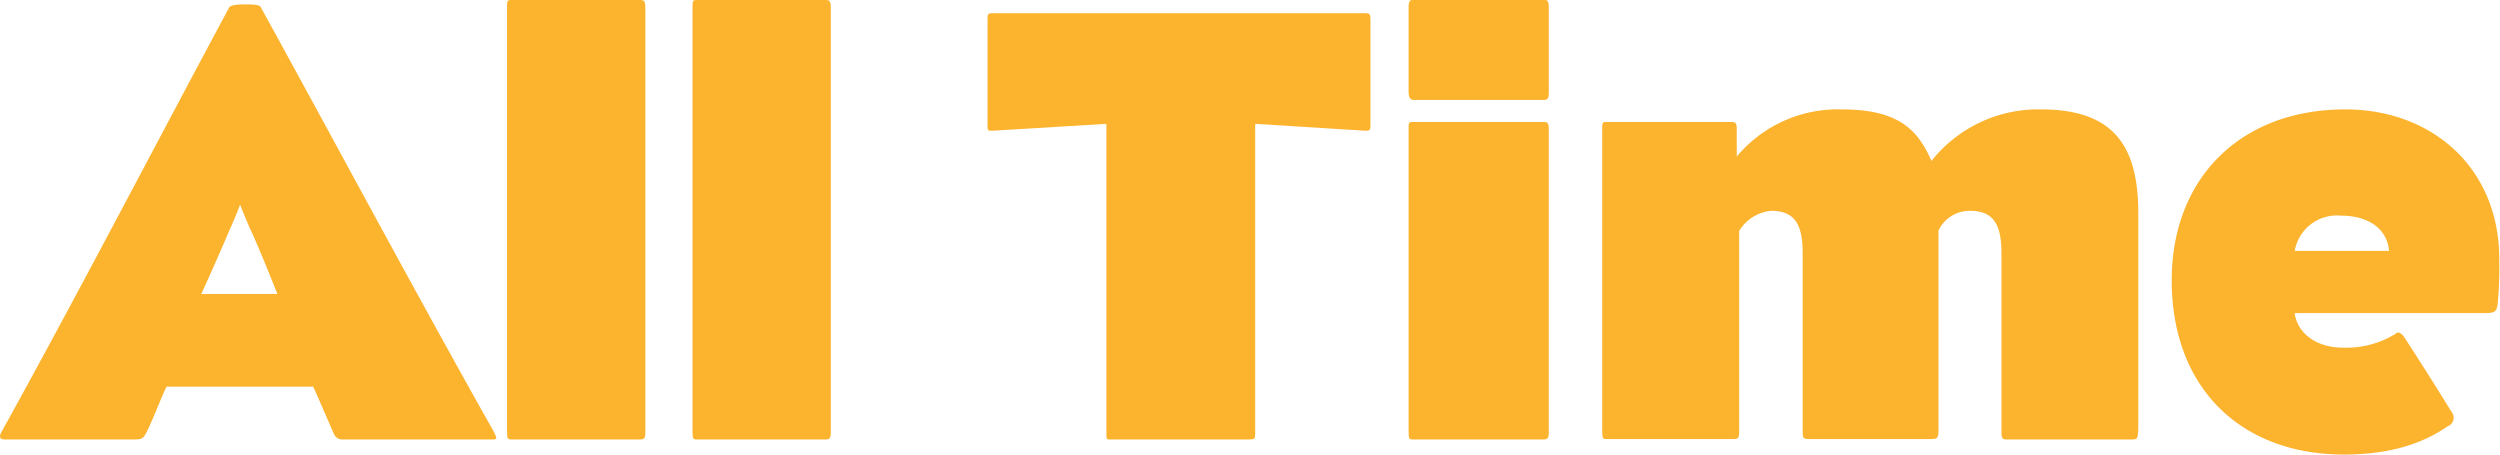 <svg id="Layer_1" data-name="Layer 1" xmlns="http://www.w3.org/2000/svg" viewBox="0 0 238.59 43.38"><defs><style>.cls-1{fill:#fcb32e;}</style></defs><title>Artboard 6</title><path class="cls-1" d="M46.83,41.94H32.73a.86.86,0,0,1-.84-.48c-.72-1.62-1.32-3.06-2-4.56h-14c-.78,1.68-1.2,2.94-1.92,4.38-.3.54-.36.66-1.2.66H.45c-.48,0-.6-.24-.24-.84C7.47,28,15.57,12.42,21.87.72c.12-.24.78-.3,1.44-.3s1.44,0,1.56.24c7,12.72,14.76,27.24,22.2,40.44C47.49,41.94,47.49,41.94,46.83,41.94Zm-22.92-20c-.54-1.26-1-2.4-1-2.4s-.42,1.14-1,2.4c-1.08,2.58-2.7,6.12-2.7,6.12h7.26S25.05,24.42,23.91,21.9Z"/><path class="cls-1" d="M61.11,41.94H48.87c-.42,0-.48,0-.48-.84V.78c0-.72,0-.78.42-.78H61.05c.42,0,.54.06.54.78v40.5C61.59,41.82,61.47,41.94,61.11,41.94Z"/><path class="cls-1" d="M78.81,41.94H66.57c-.42,0-.48,0-.48-.84V.78c0-.72,0-.78.42-.78H78.75c.42,0,.54.06.54.78v40.5C79.29,41.82,79.17,41.94,78.81,41.94Z"/><path class="cls-1" d="M130.35,12.48l-10.56-.66V41.4c0,.48-.06.54-.6.54h-13c-.6,0-.6.06-.6-.54V11.82l-10.92.66c-.42,0-.42-.06-.42-.42V1.86c0-.48,0-.6.48-.6h35.58c.42,0,.48.12.48.6v10.2C130.77,12.42,130.71,12.48,130.35,12.48Z"/><path class="cls-1" d="M147.27,9.54H134.91c-.42,0-.48-.42-.48-.78v-8c0-.36,0-.78.42-.78h12.42c.42,0,.54.06.54.78v8.1C147.81,9.42,147.69,9.54,147.27,9.54Zm0,32.4H134.91c-.42,0-.48,0-.48-.84V12.36c0-.66,0-.72.42-.72h12.42c.42,0,.54.06.54.72V41.28C147.81,41.82,147.69,41.94,147.27,41.94Z"/><path class="cls-1" d="M203.43,41.94H191.61c-.42,0-.6,0-.6-.66V24.12c0-2.88-.9-4-3-4A3.29,3.29,0,0,0,185,22V41c0,.72-.06.9-.66.9h-11.7c-.42,0-.6,0-.6-.66V24.12c0-2.88-.9-4-3-4a4,4,0,0,0-3.06,1.92v19.2c0,.54-.12.66-.48.66H153.39c-.42,0-.48,0-.48-.84V12.36c0-.66,0-.72.42-.72h11.82c.48,0,.6.06.6.72v2.58a12.57,12.57,0,0,1,10-4.5c5.34,0,7.26,1.86,8.58,4.92a13,13,0,0,1,10.44-4.92c6.9,0,9.3,3.42,9.3,9.9V41C204,41.88,204,41.94,203.43,41.94Z"/><path class="cls-1" d="M238.35,29.16c-.12.6-.3.72-1.26.72H219c.18,1.68,1.8,3.3,4.62,3.3a9,9,0,0,0,5-1.32c.24-.24.48-.12.78.24,1.14,1.74,2.82,4.38,4.56,7.2a.87.87,0,0,1-.36,1.38c-2,1.38-5,2.7-9.9,2.7-9.84,0-16.44-6.36-16.44-16.62,0-9.78,6.6-16.32,16.56-16.32,8.34,0,14.7,5.64,14.7,14.28A36.62,36.62,0,0,1,238.35,29.16Zm-14.94-8.58A4.08,4.08,0,0,0,219,23.94h9C227.85,22,226.23,20.58,223.41,20.58Z"/></svg>